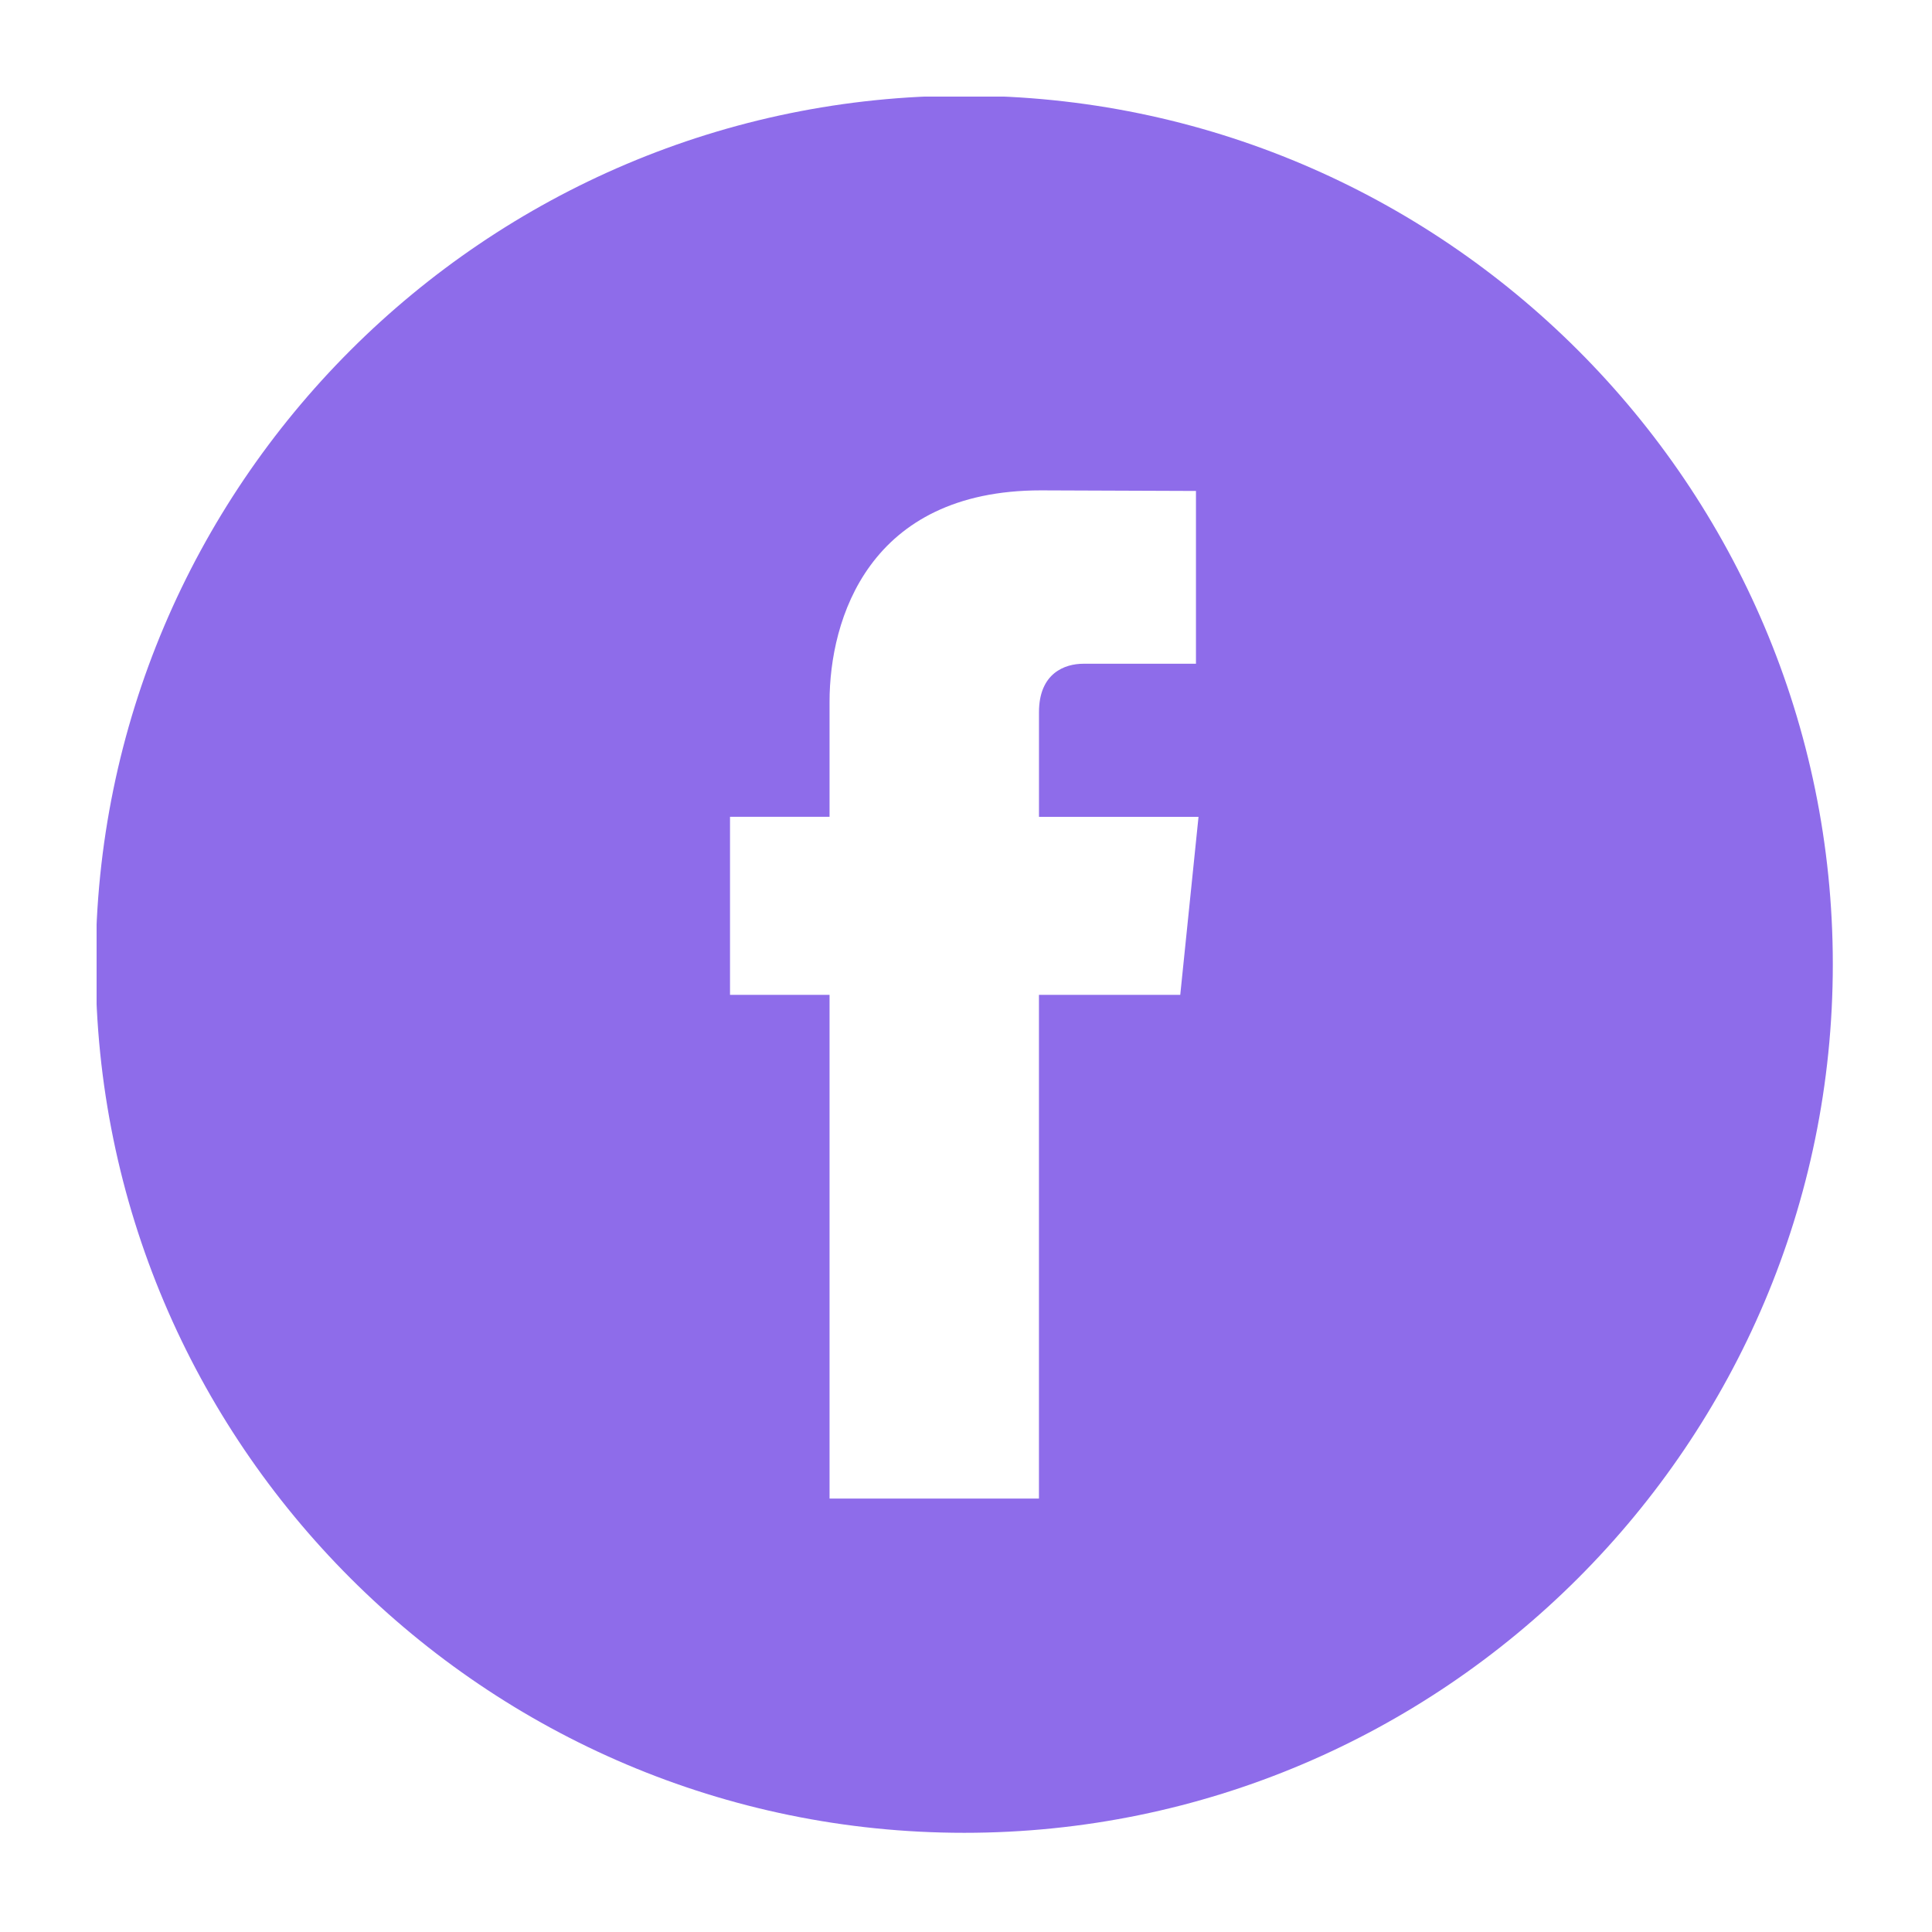 <svg xmlns="http://www.w3.org/2000/svg" xmlns:xlink="http://www.w3.org/1999/xlink" width="1080" zoomAndPan="magnify" viewBox="0 0 810 810" height="1080" preserveAspectRatio="xMidYMid meet" version="1.0"><defs><clipPath id="10a924c23a"><path d="M 40.5 40.5 L 769 40.5 L 769 769 L 40.5 769 Z M 40.5 40.5 " clip-rule="nonzero"/></clipPath></defs><g clip-path="url(#10a924c23a)"><path fill="#8e6cea" d="M 404.266 40.117 C 203.477 40.117 40.117 203.477 40.117 404.266 C 40.117 605.059 203.477 768.414 404.266 768.414 C 605.059 768.414 768.414 605.059 768.414 404.266 C 768.414 203.477 605.059 40.117 404.266 40.117 Z M 494.828 417.086 L 435.582 417.086 C 435.582 511.738 435.582 628.277 435.582 628.277 L 347.793 628.277 C 347.793 628.277 347.793 512.867 347.793 417.086 L 306.062 417.086 L 306.062 342.457 L 347.793 342.457 L 347.793 294.184 C 347.793 259.609 364.223 205.59 436.391 205.59 L 501.414 205.836 L 501.414 278.281 C 501.414 278.281 461.883 278.281 454.195 278.281 C 446.512 278.281 435.598 282.125 435.598 298.613 L 435.598 342.469 L 502.484 342.469 Z M 494.828 417.086 " fill-opacity="1" fill-rule="nonzero"/></g></svg>